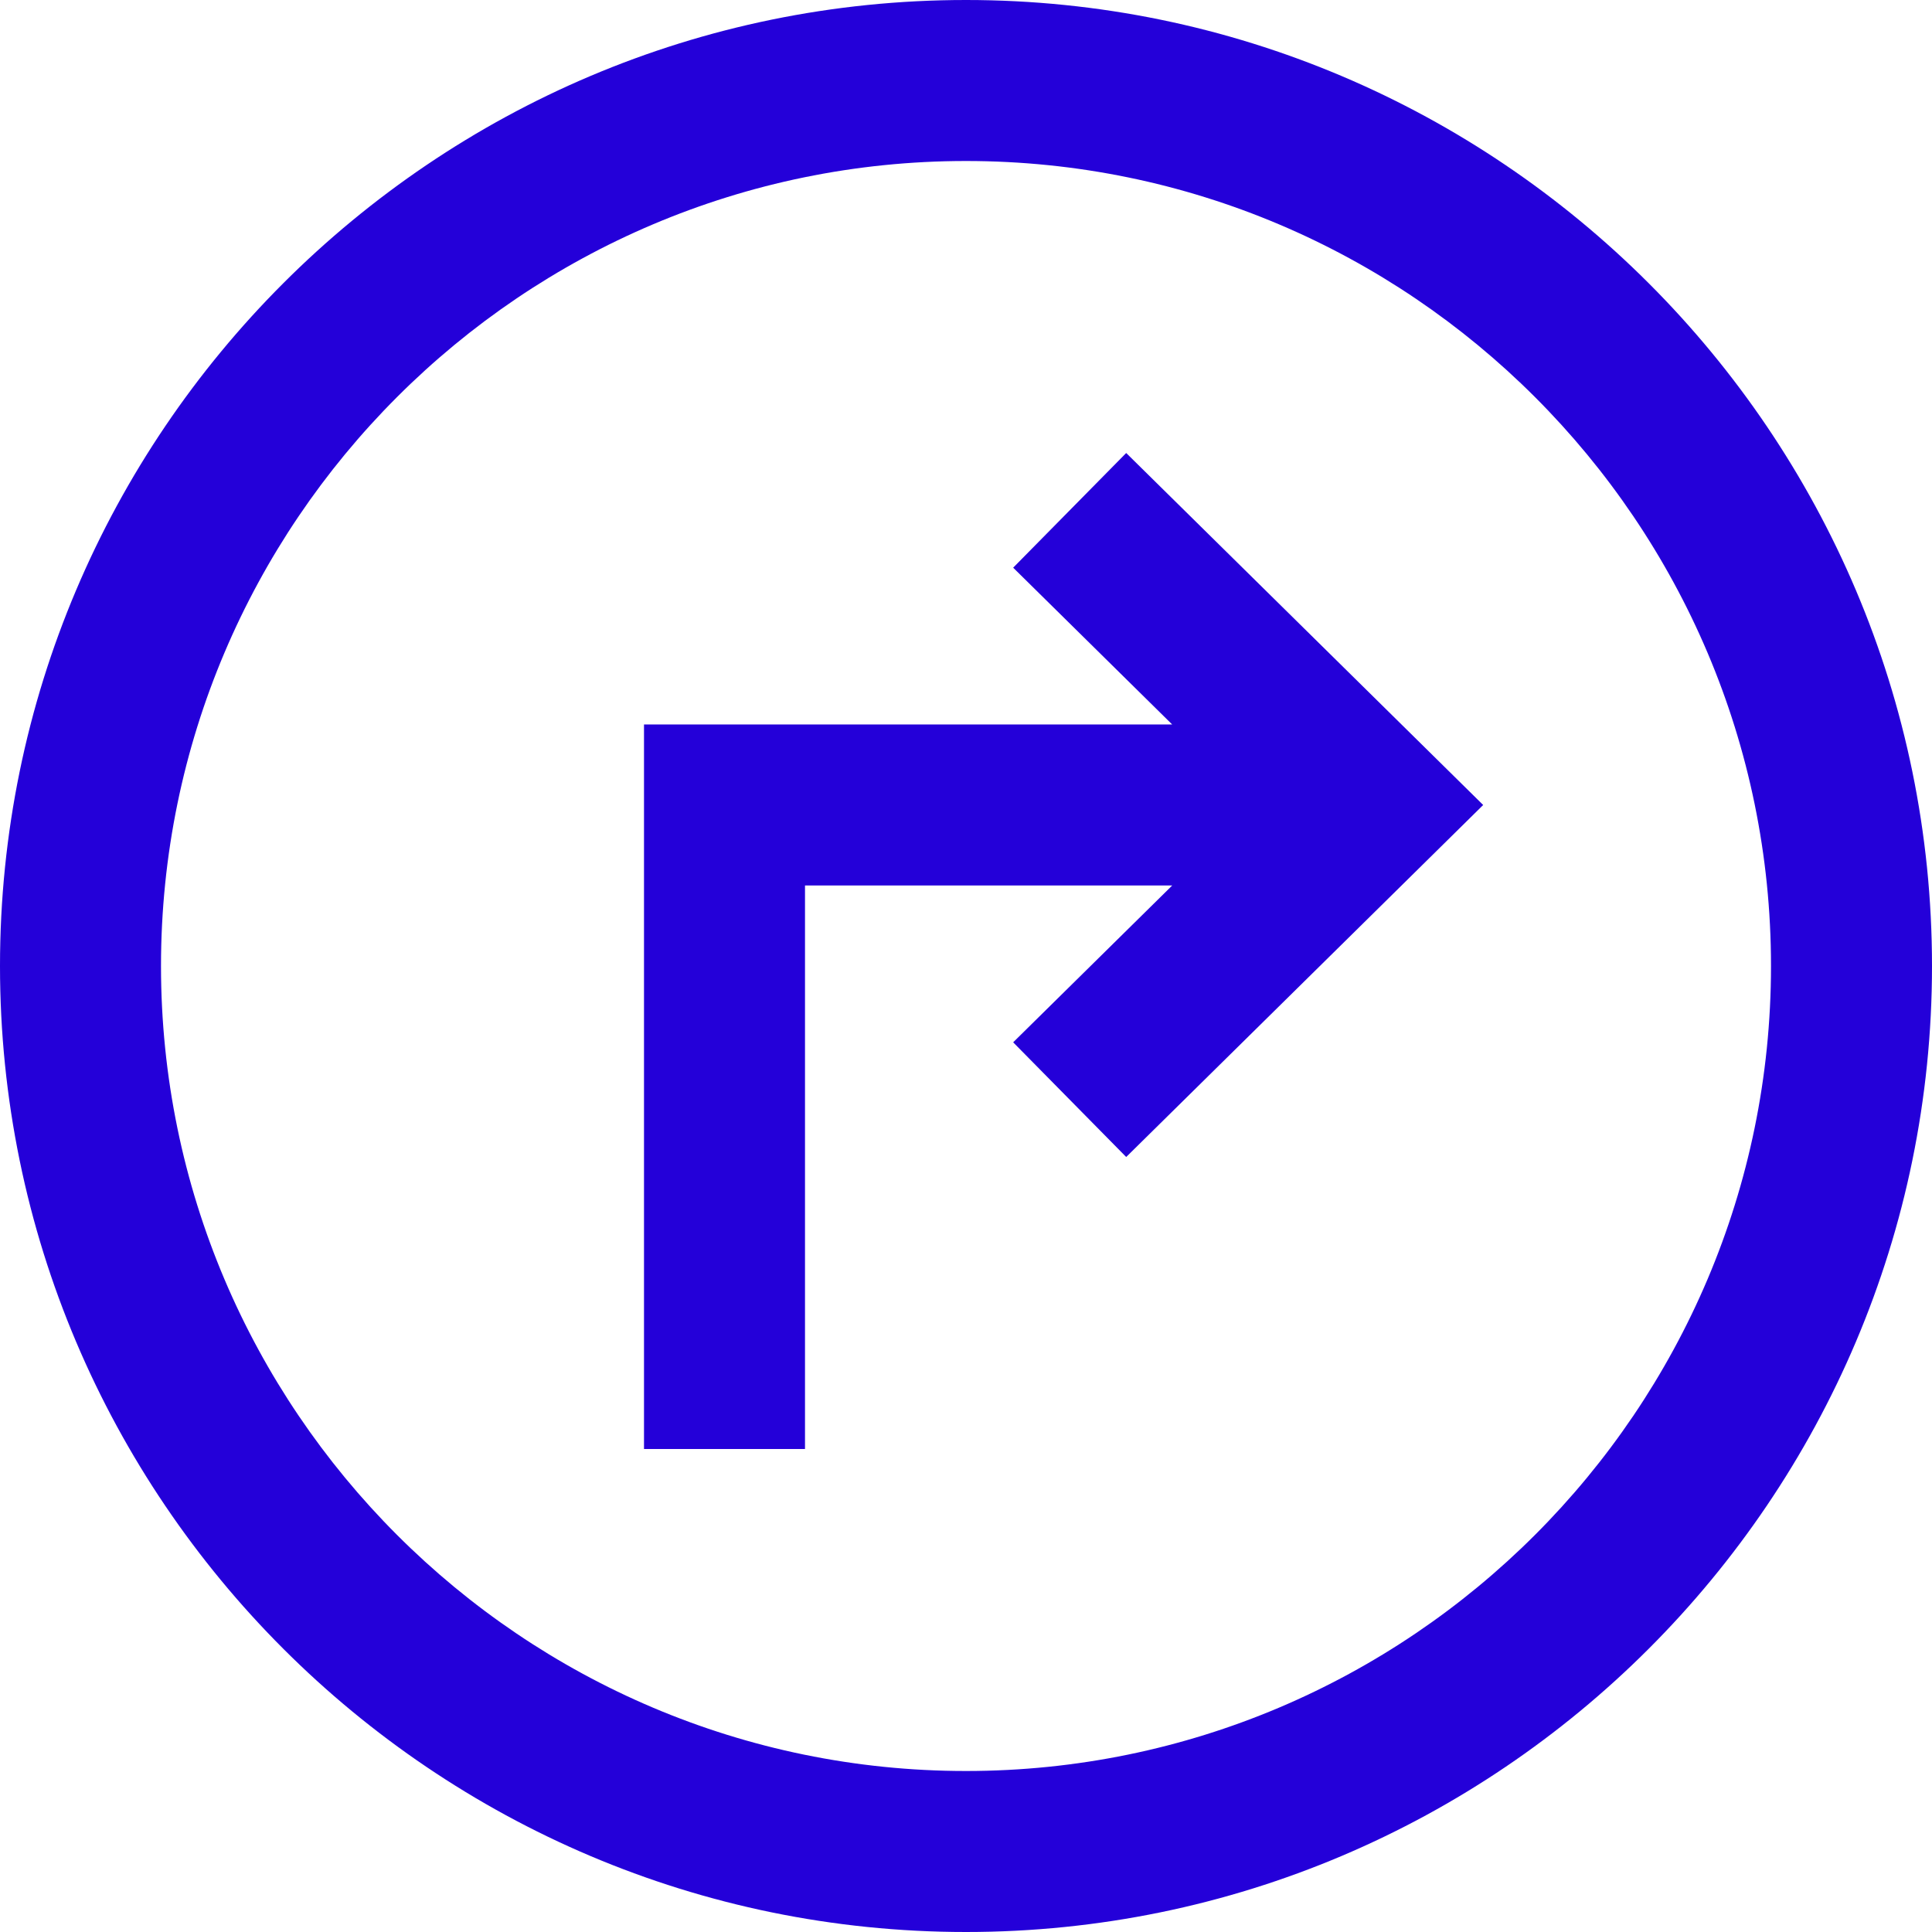 <?xml version="1.0"?>
<svg xmlns="http://www.w3.org/2000/svg" height="512px" viewBox="0 0 384 384" width="512px"><path d="m192 384c105.863 0 192-86.129 192-192s-86.137-192-192-192-192 86.129-192 192 86.137 192 192 192zm0-352c88.223 0 160 71.777 160 160s-71.777 160-160 160-160-71.777-160-160 71.777-160 160-160zm0 0" fill="#2400d9"/><path d="m160 176h72.984l-31.609 31.168 22.465 22.793 70.953-69.961-70.953-69.961-22.465 22.793 31.609 31.168h-104.984v144h32zm0 0" fill="#2400d9"/></svg>
